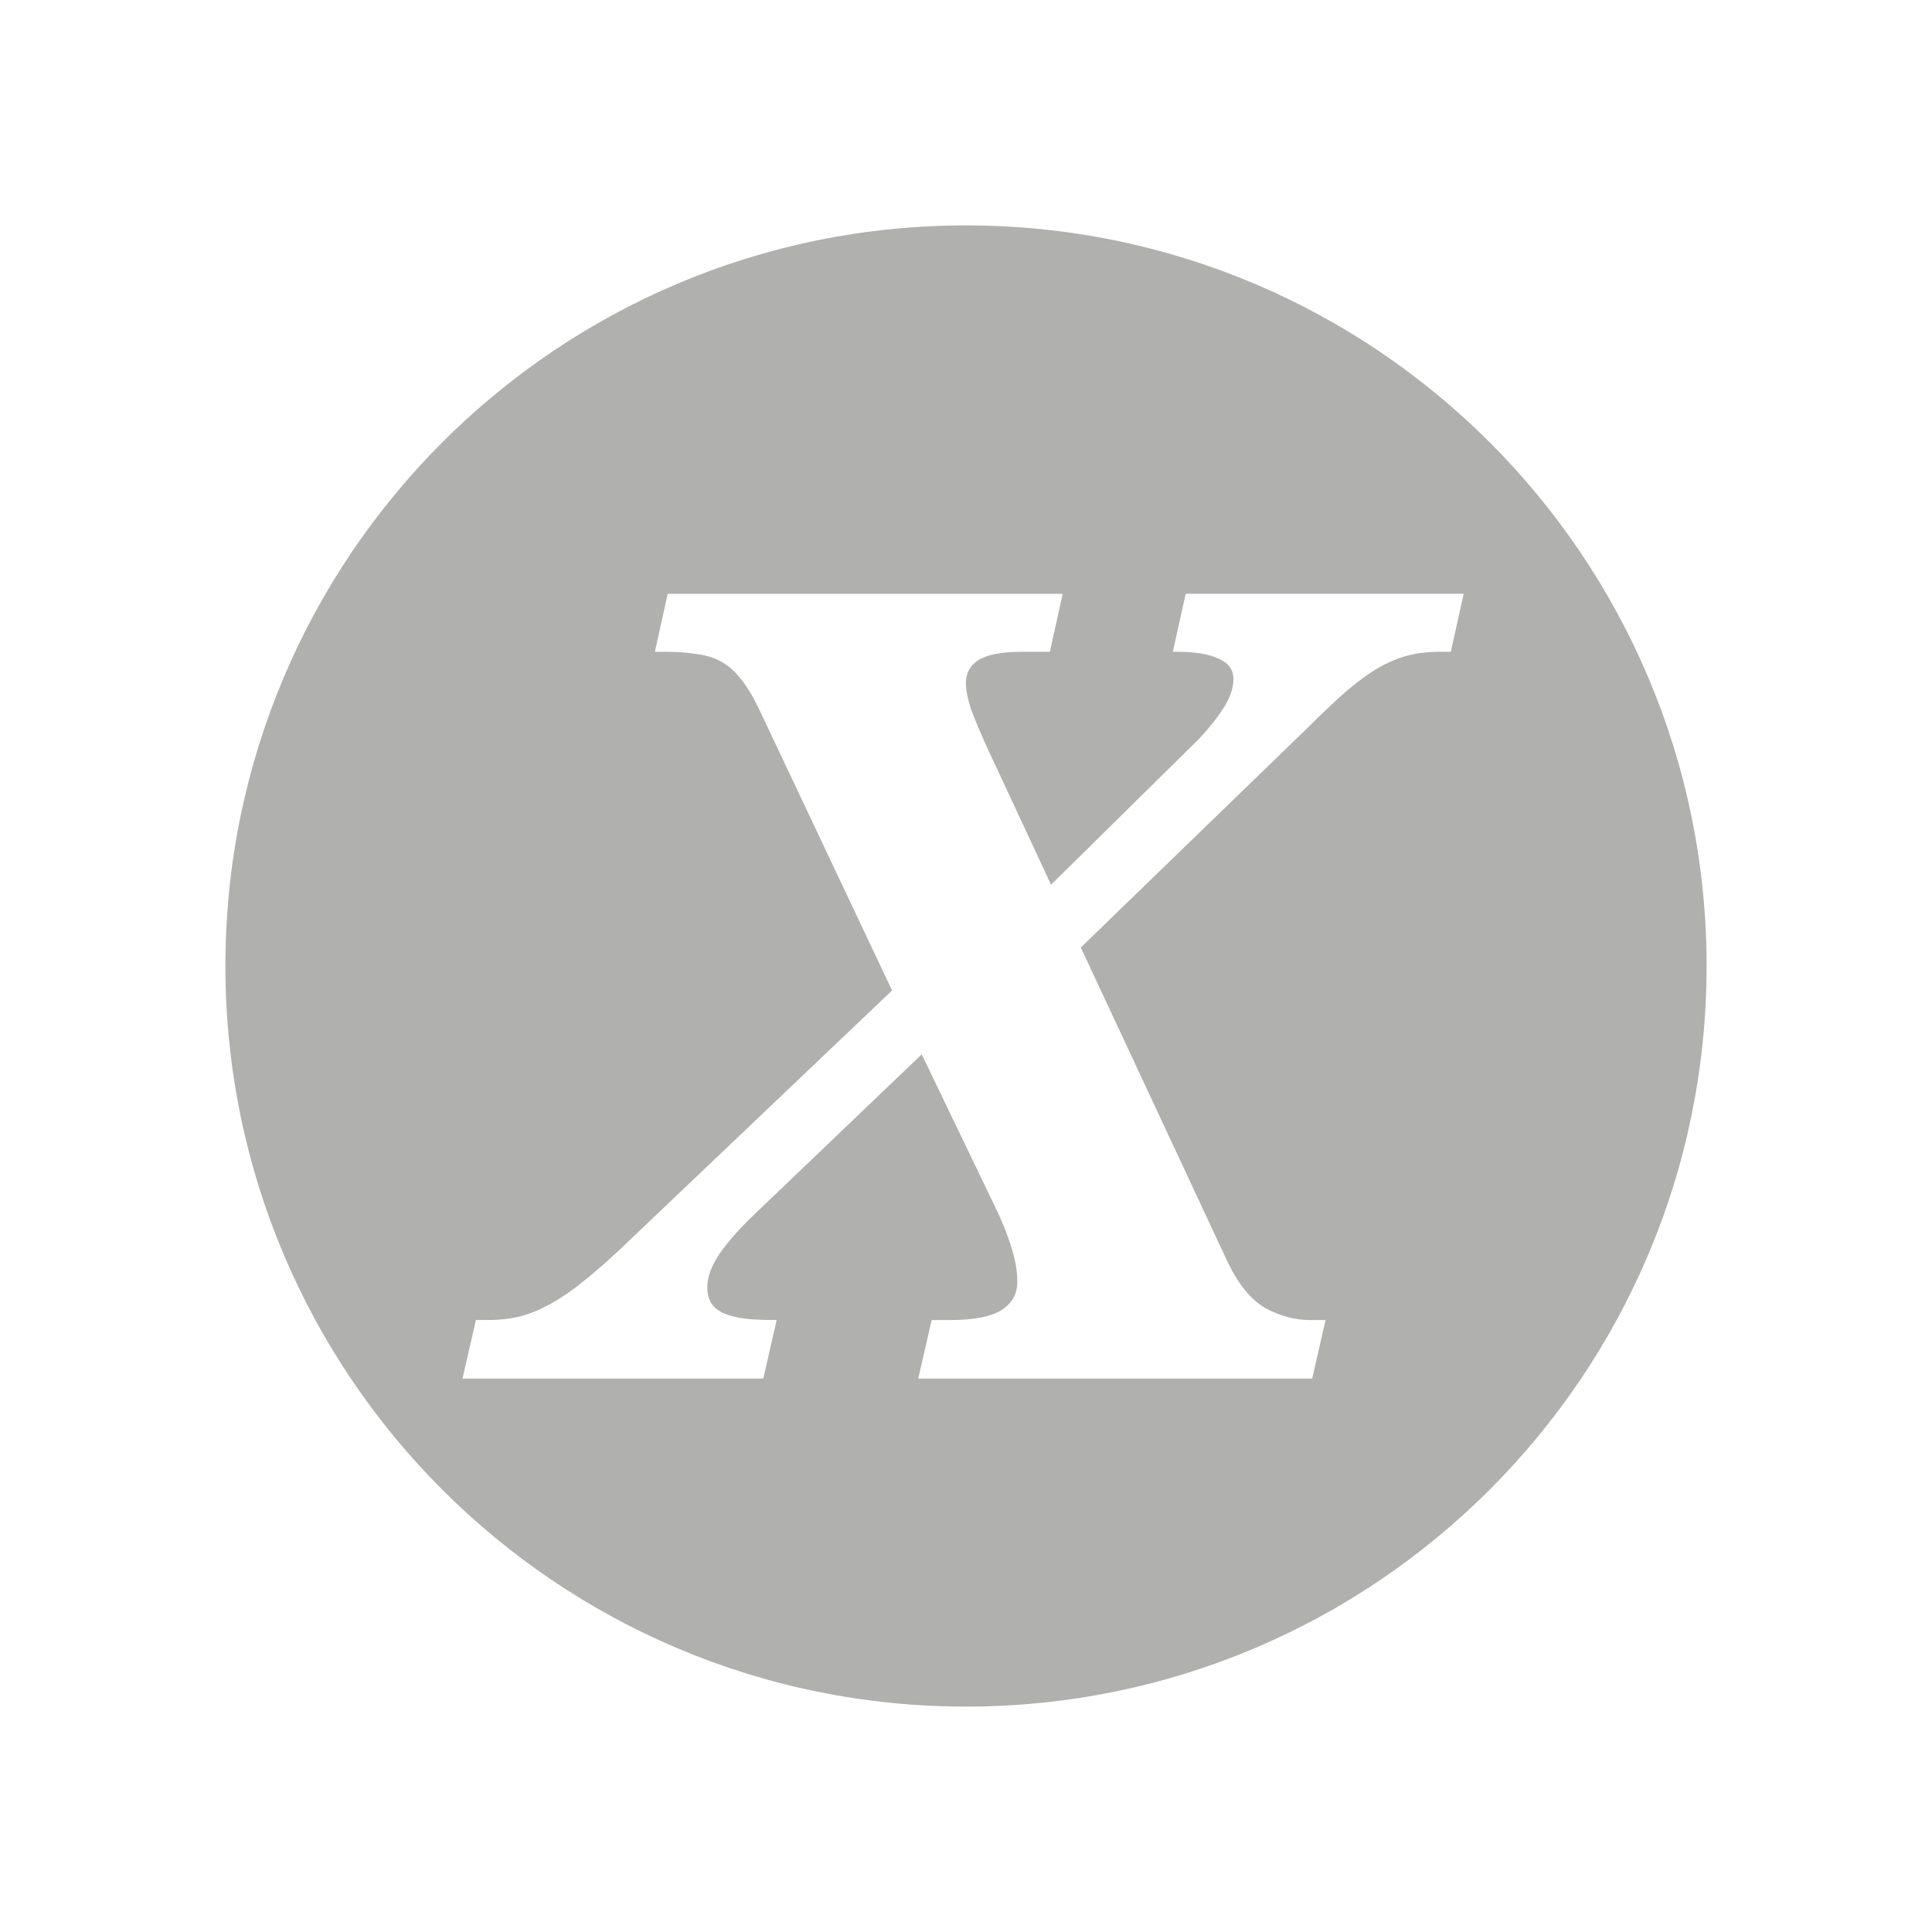 <?xml version="1.0" encoding="UTF-8" standalone="no"?>
<svg
   xmlns:dc="http://purl.org/dc/elements/1.1/"
   xmlns:cc="http://creativecommons.org/ns#"
   xmlns:rdf="http://www.w3.org/1999/02/22-rdf-syntax-ns#"
   xmlns:svg="http://www.w3.org/2000/svg"
   xmlns="http://www.w3.org/2000/svg"
   xmlns:sodipodi="http://sodipodi.sourceforge.net/DTD/sodipodi-0.dtd"
   xmlns:inkscape="http://www.inkscape.org/namespaces/inkscape"
   viewBox="0 0 48 48"
   id="svg2"
   version="1.1"
   inkscape:version="0.91 r13725"
   sodipodi:docname="xpander-paused-dark.svg">
  <sodipodi:namedview
     pagecolor="#ffffff"
     bordercolor="#666666"
     borderopacity="1"
     objecttolerance="10"
     gridtolerance="10"
     guidetolerance="10"
     inkscape:pageopacity="0"
     inkscape:pageshadow="2"
     inkscape:window-width="1280"
     inkscape:window-height="752"
     id="namedview57"
     showgrid="false"
     inkscape:zoom="9.8333333"
     inkscape:cx="10.220339"
     inkscape:cy="25.393954"
     inkscape:window-x="0"
     inkscape:window-y="0"
     inkscape:window-maximized="1"
     inkscape:current-layer="svg2" />
  <defs
     id="defs4">
    <linearGradient
       id="linearGradient3764"
       x1="1"
       x2="47"
       gradientUnits="userSpaceOnUse"
       gradientTransform="matrix(0,-1,1,0,-1.5e-6,48)">
      <stop
         style="stop-color:#2d88dd;stop-opacity:1"
         id="stop7" />
      <stop
         offset="1"
         style="stop-color:#3e90e0;stop-opacity:1"
         id="stop9" />
    </linearGradient>
    <clipPath
       id="clipPath-324969943">
      <g
         transform="translate(0,-1004.362)"
         id="g12">
        <path
           d="m -24 13 c 0 1.105 -0.672 2 -1.5 2 -0.828 0 -1.5 -0.895 -1.5 -2 0 -1.105 0.672 -2 1.5 -2 0.828 0 1.5 0.895 1.5 2 z"
           transform="matrix(15.333,0,0,11.5,415,878.862)"
           style="fill:#1890d0"
           id="path14" />
      </g>
    </clipPath>
    <clipPath
       id="clipPath-330412060">
      <g
         transform="translate(0,-1004.362)"
         id="g17">
        <path
           d="m -24 13 c 0 1.105 -0.672 2 -1.5 2 -0.828 0 -1.5 -0.895 -1.5 -2 0 -1.105 0.672 -2 1.5 -2 0.828 0 1.5 0.895 1.5 2 z"
           transform="matrix(15.333,0,0,11.5,415,878.862)"
           style="fill:#1890d0"
           id="path19" />
      </g>
    </clipPath>
    <linearGradient
       gradientTransform="matrix(0,-1,1,0,-1.5e-6,48)"
       gradientUnits="userSpaceOnUse"
       x2="47"
       x1="1"
       id="linearGradient3764-4">
      <stop
         id="stop7-7"
         style="stop-color:#2d88dd;stop-opacity:1" />
      <stop
         id="stop9-3"
         style="stop-color:#3e90e0;stop-opacity:1"
         offset="1" />
    </linearGradient>
    <clipPath
       id="clipPath-324969943-2">
      <g
         id="g12-9"
         transform="translate(0,-1004.362)">
        <path
           id="path14-7"
           style="fill:#1890d0"
           transform="matrix(15.333,0,0,11.5,415,878.862)"
           d="m -24 13 c 0 1.105 -0.672 2 -1.5 2 -0.828 0 -1.5 -0.895 -1.5 -2 0 -1.105 0.672 -2 1.5 -2 0.828 0 1.5 0.895 1.5 2 z" />
      </g>
    </clipPath>
    <clipPath
       id="clipPath-330412060-0">
      <g
         id="g17-5"
         transform="translate(0,-1004.362)">
        <path
           id="path19-2"
           style="fill:#1890d0"
           transform="matrix(15.333,0,0,11.5,415,878.862)"
           d="m -24 13 c 0 1.105 -0.672 2 -1.5 2 -0.828 0 -1.5 -0.895 -1.5 -2 0 -1.105 0.672 -2 1.5 -2 0.828 0 1.5 0.895 1.5 2 z" />
      </g>
    </clipPath>
  </defs>
  <g
     id="g29"
     style="fill:#3a3a35;fill-opacity:0.4"
     transform="matrix(0.8,0,0,0.8,4.8,4.8)">
    <path
       style="fill:#3a3a35;fill-opacity:0.4"
       d="M 24,1 C 11.297,1 1,11.297 1,24 1,36.703 11.297,47 24,47 36.703,47 47,36.703 47,24 47,11.297 36.703,1 24,1 Z m -9.268,11.441 12.271,0 -0.398,1.801 -0.869,0 c -0.615,0 -1.062,0.083 -1.34,0.25 -0.265,0.167 -0.398,0.406 -0.398,0.717 0,0.222 0.055,0.501 0.164,0.834 0.121,0.322 0.289,0.721 0.506,1.199 l 1.973,4.234 4.363,-4.301 c 0.338,-0.322 0.639,-0.673 0.904,-1.051 0.265,-0.378 0.398,-0.722 0.398,-1.033 0,-0.289 -0.151,-0.499 -0.453,-0.633 -0.302,-0.144 -0.741,-0.217 -1.32,-0.217 l -0.109,0 0.398,-1.801 8.633,0 -0.398,1.801 -0.344,0 c -0.362,0 -0.692,0.039 -0.994,0.117 -0.302,0.078 -0.616,0.21 -0.941,0.398 -0.314,0.189 -0.652,0.439 -1.014,0.75 -0.35,0.311 -0.76,0.701 -1.23,1.168 l -6.969,6.752 4.561,9.768 c 0.338,0.7 0.729,1.178 1.176,1.434 0.459,0.244 0.918,0.367 1.377,0.367 l 0.488,0 -0.416,1.818 -12.234,0 0.416,-1.818 0.561,0 c 0.736,0 1.266,-0.099 1.592,-0.299 0.338,-0.211 0.508,-0.507 0.508,-0.885 0,-0.322 -0.061,-0.677 -0.182,-1.066 -0.121,-0.4 -0.296,-0.834 -0.525,-1.301 l -2.262,-4.701 -5.176,4.951 c -0.446,0.422 -0.808,0.828 -1.086,1.217 -0.265,0.389 -0.398,0.746 -0.398,1.068 0,0.167 0.03,0.309 0.09,0.432 0.06,0.122 0.164,0.229 0.309,0.318 0.157,0.089 0.362,0.155 0.615,0.199 0.265,0.044 0.603,0.066 1.014,0.066 l 0.127,0 -0.416,1.818 -9.34,0 0.416,-1.818 0.361,0 c 0.374,0 0.719,-0.039 1.033,-0.117 0.326,-0.089 0.651,-0.227 0.977,-0.416 0.338,-0.189 0.694,-0.439 1.068,-0.75 0.386,-0.311 0.82,-0.699 1.303,-1.166 l 8.182,-7.785 -4.146,-8.77 c -0.181,-0.378 -0.367,-0.683 -0.561,-0.916 -0.181,-0.233 -0.386,-0.413 -0.615,-0.535 -0.229,-0.122 -0.488,-0.199 -0.777,-0.232 -0.278,-0.044 -0.591,-0.066 -0.941,-0.066 l -0.326,0 0.398,-1.801 z"
       id="path31"
       inkscape:connector-curvature="0" />
  </g>
</svg>

